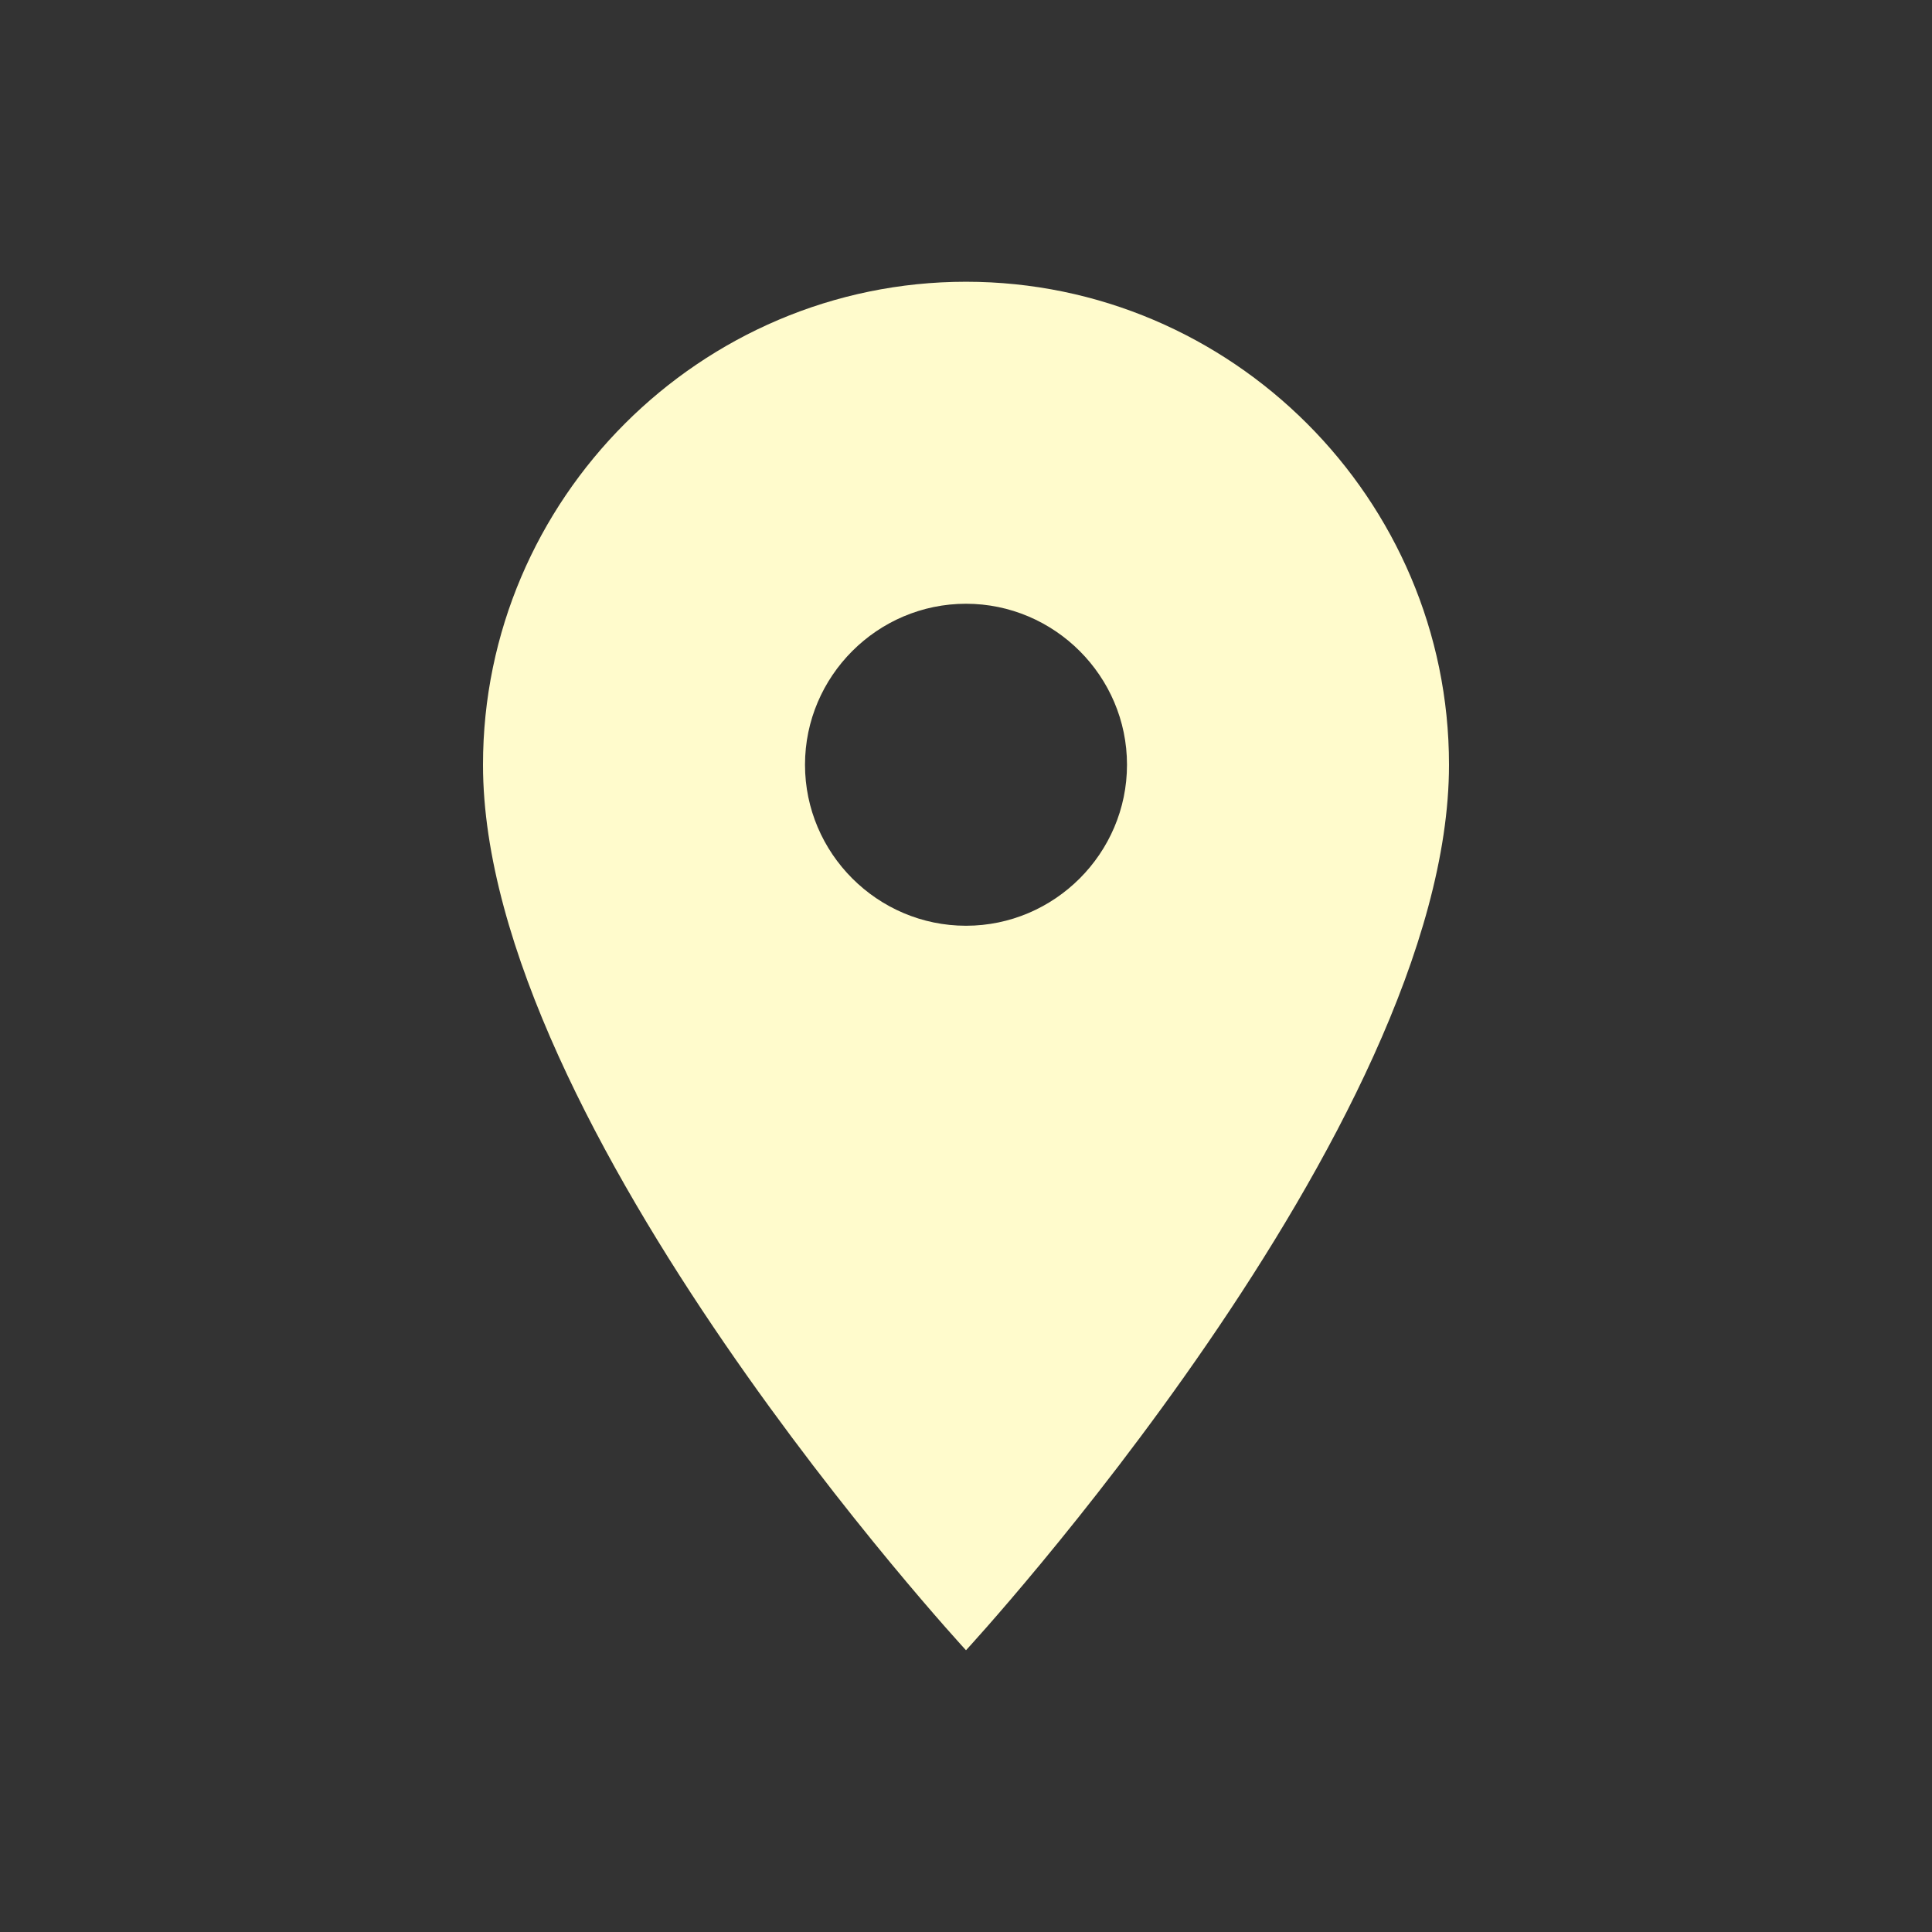 <?xml version="1.0" encoding="utf-8"?>
<!-- Generator: Adobe Illustrator 19.0.0, SVG Export Plug-In . SVG Version: 6.00 Build 0)  -->
<svg version="1.1" id="레이어_1" xmlns="http://www.w3.org/2000/svg" xmlns:xlink="http://www.w3.org/1999/xlink" x="0px"
	 y="0px" viewBox="-987 989 24 24" style="enable-background:new -987 989 24 24;" xml:space="preserve">
<rect x="-987" y="989" width="24" height="24" fill="#333333" stroke="none"/>
<style type="text/css">
	.st0{fill:#FFFBCC;}
	.st1{fill:none;}
</style>
<path class="st0" d="M-969,998.5c0-3.3-2.7-6-6-6s-6,2.7-6,6c0,4.5,6,11,6,11S-969,1003-969,998.5z M-977,998.5c0-1.1,0.9-2,2-2
	c1.1,0,2,0.9,2,2s-0.9,2-2,2C-976.1,1000.5-977,999.6-977,998.5z"/>
<path class="st1" d="M-987,989h24v24h-24V989z"/>
</svg>
